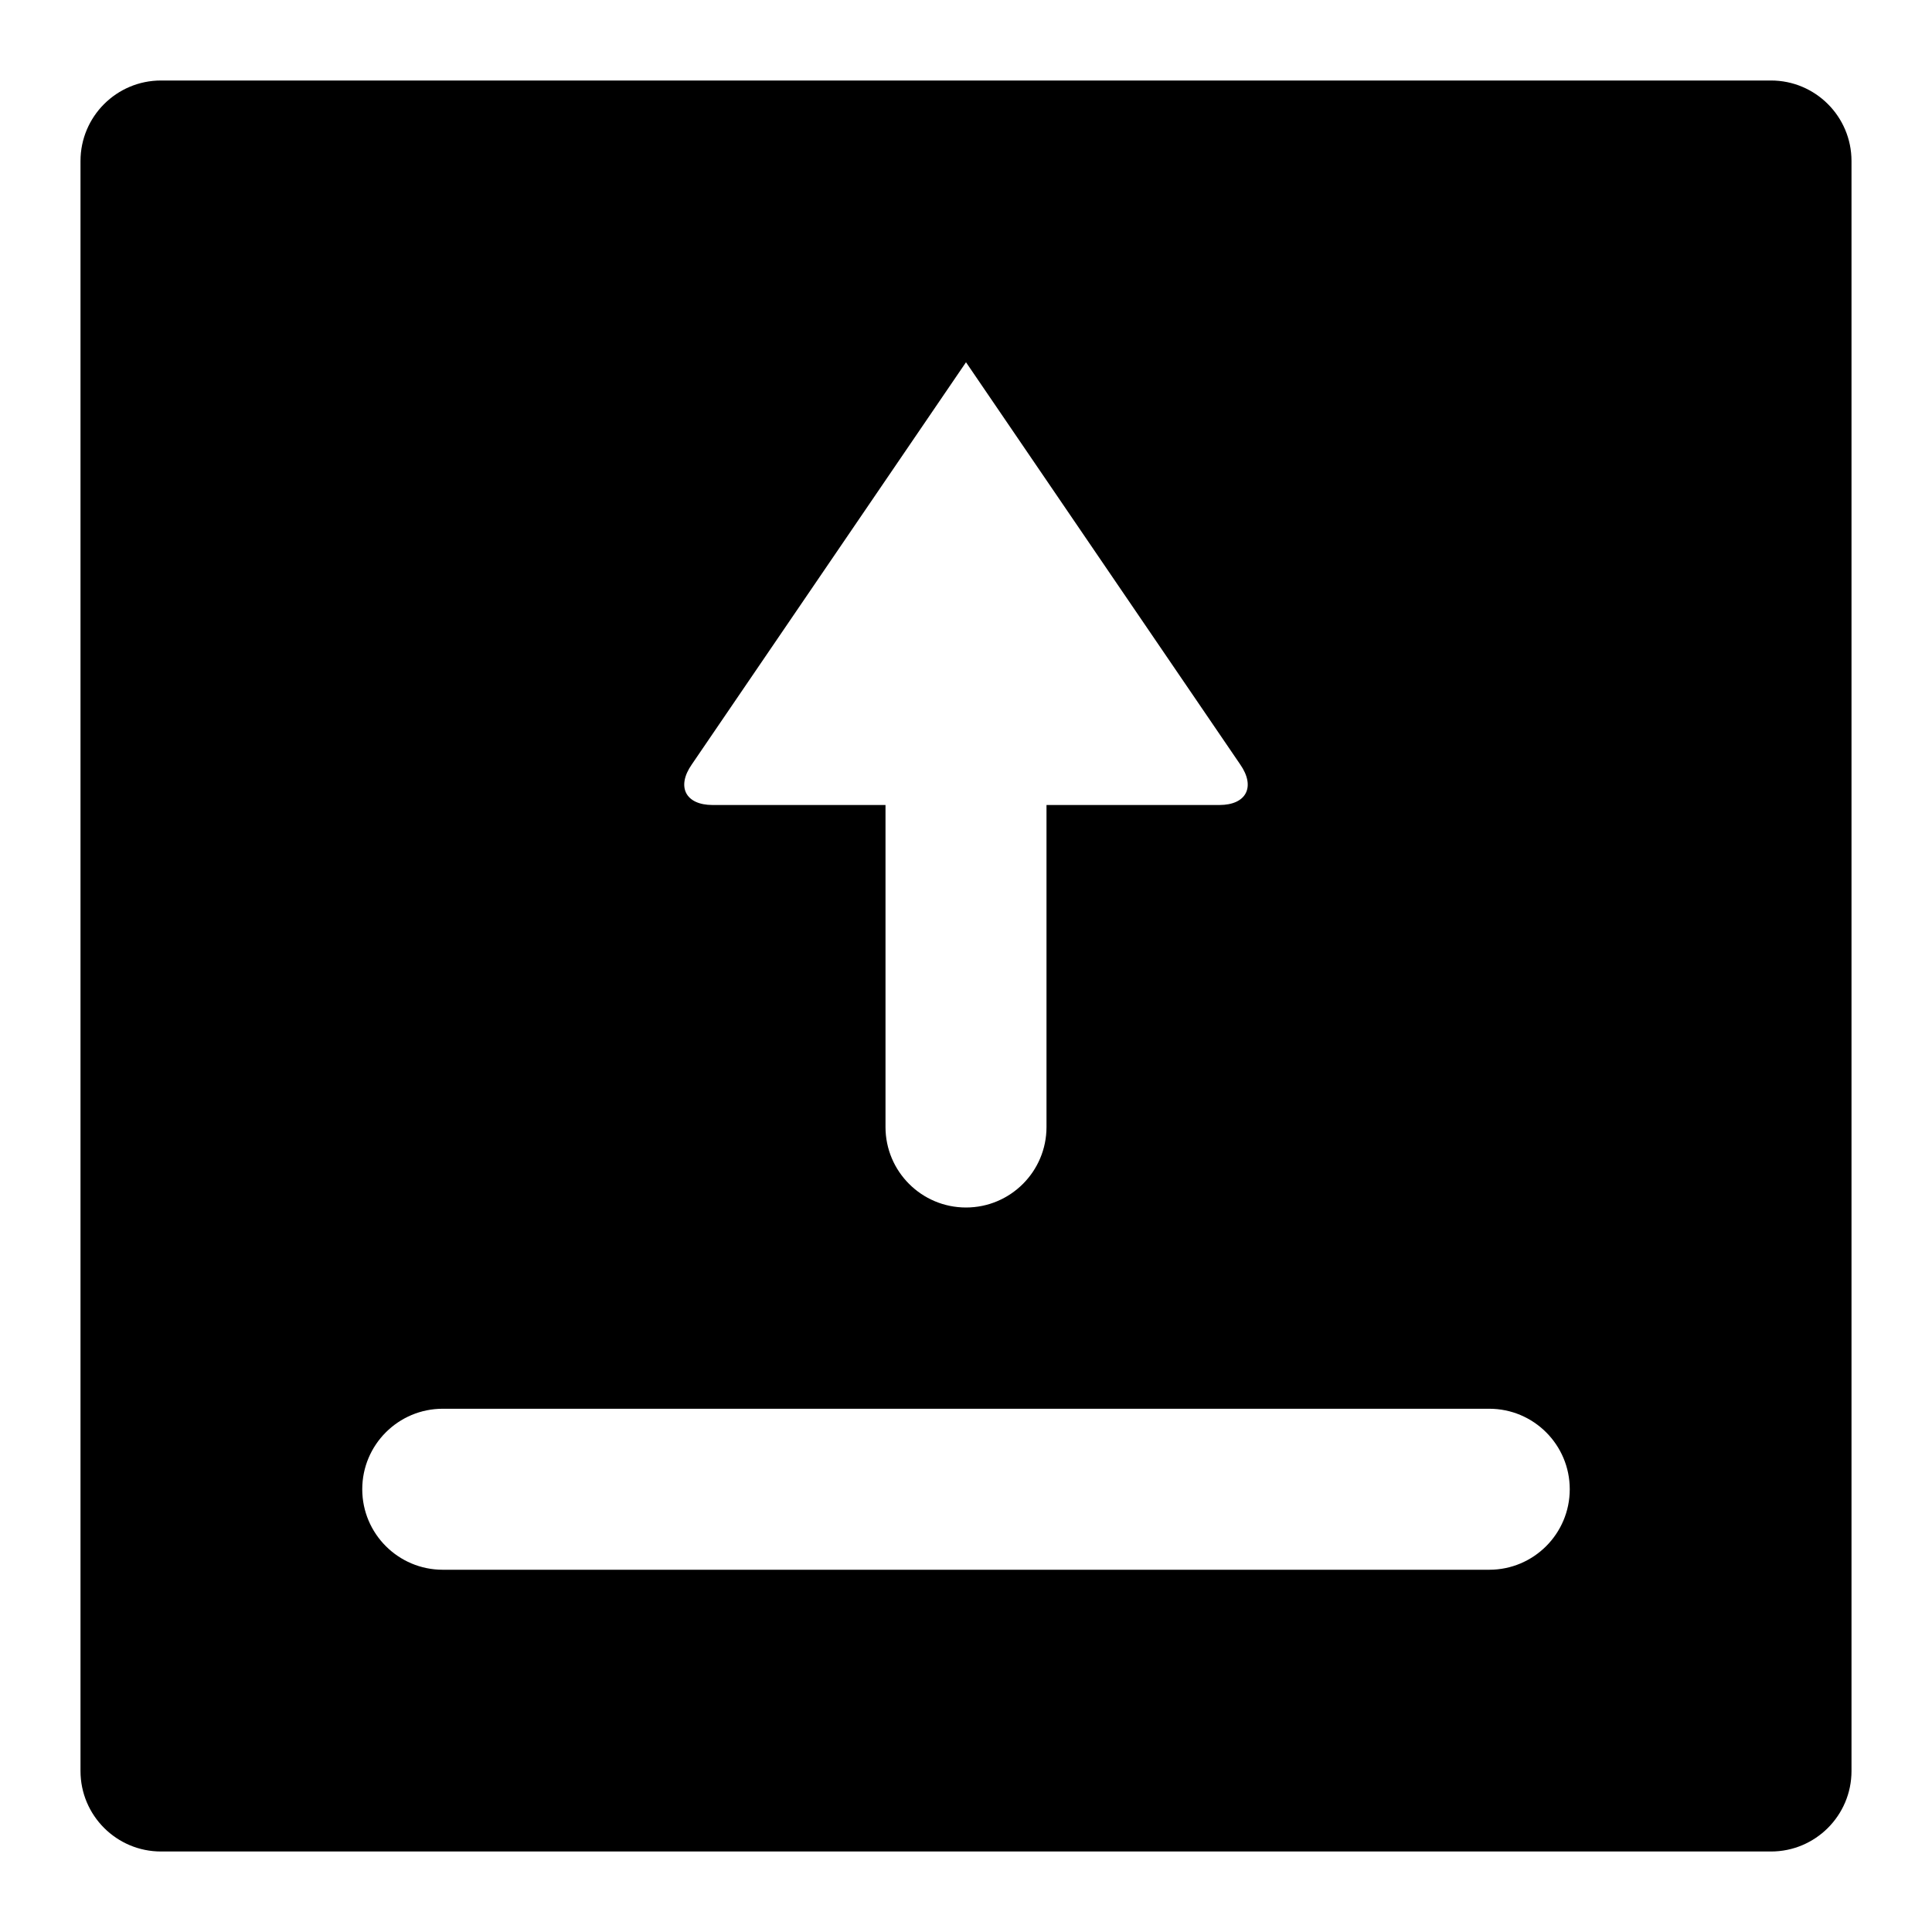 <?xml version="1.0" encoding="utf-8"?>
<!-- Generator: Adobe Illustrator 16.0.0, SVG Export Plug-In . SVG Version: 6.00 Build 0)  -->
<!DOCTYPE svg PUBLIC "-//W3C//DTD SVG 1.1//EN" "http://www.w3.org/Graphics/SVG/1.1/DTD/svg11.dtd">
<svg version="1.1" id="Layer_1" xmlns="http://www.w3.org/2000/svg" xmlns:xlink="http://www.w3.org/1999/xlink" x="0px" y="0px"
	 width="48px" height="48px" viewBox="0 0 48 48" enable-background="new 0 0 48 48" xml:space="preserve">
<path  d="M44,2H4C2.896,2,2,2.896,2,4v40c0,1.104,0.896,2,2,2h40c1.104,0,2-0.896,2-2V4C46,2.896,45.104,2,44,2z
	 M17.187,18.993L24,9l6.813,9.993C31.199,19.547,30.967,20,30.296,20H26v8c0,1.104-0.896,2-2,2s-2-0.896-2-2v-8h-4.296
	C17.033,20,16.8,19.547,17.187,18.993z M37,39H11c-1.104,0-2-0.896-2-2s0.896-2,2-2h26c1.104,0,2,0.896,2,2S38.104,39,37,39z"/>
</svg>
